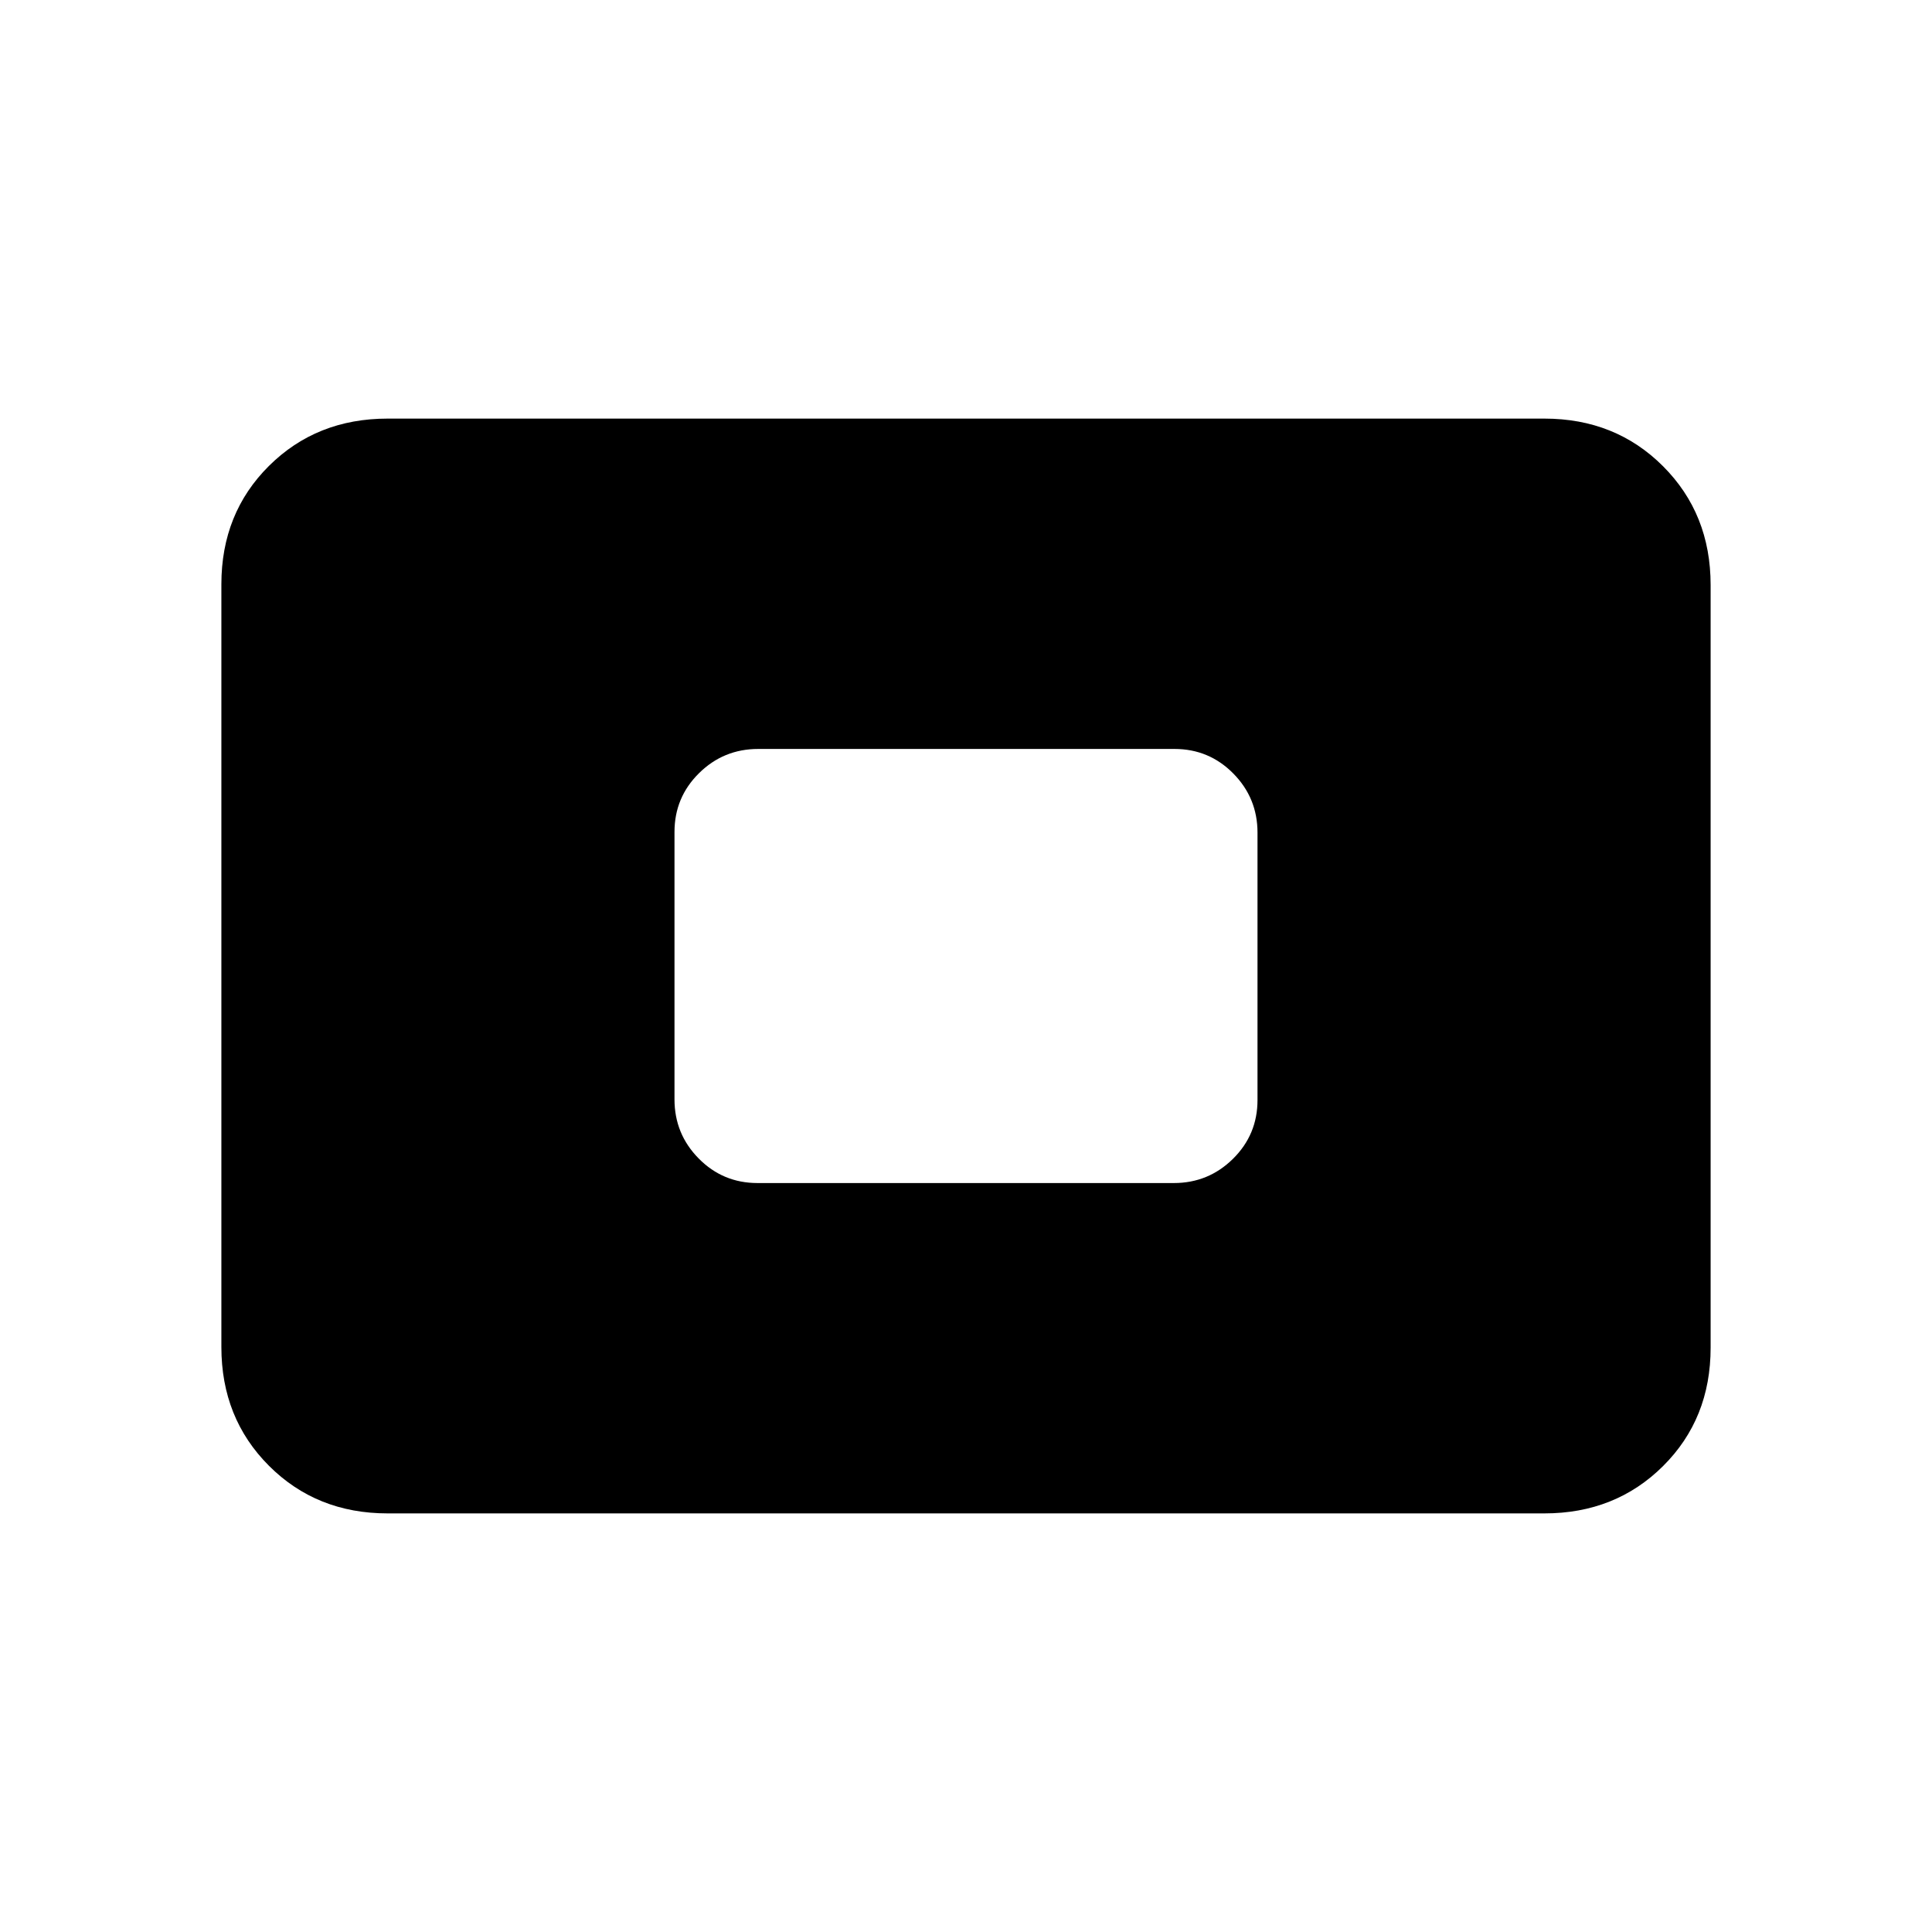 <svg xmlns="http://www.w3.org/2000/svg" height="20" viewBox="0 -960 960 960" width="20"><path d="M192.62-208q-35.32 0-58.97-23.66t-23.65-59v-379.01q0-35.33 23.65-58.83t58.97-23.5h574.76q35.32 0 58.97 23.66t23.65 59v379.01q0 35.33-23.65 58.83T767.38-208H192.62Zm183.8-164.15h206.84q17.2 0 29.39-12.03 12.2-12.03 12.2-29.23v-132.85q0-17.2-12.03-29.39-12.04-12.2-29.24-12.2H376.74q-17.2 0-29.39 12.03-12.2 12.03-12.2 29.23v132.85q0 17.2 12.03 29.39 12.04 12.2 29.24 12.2Z"/></svg>